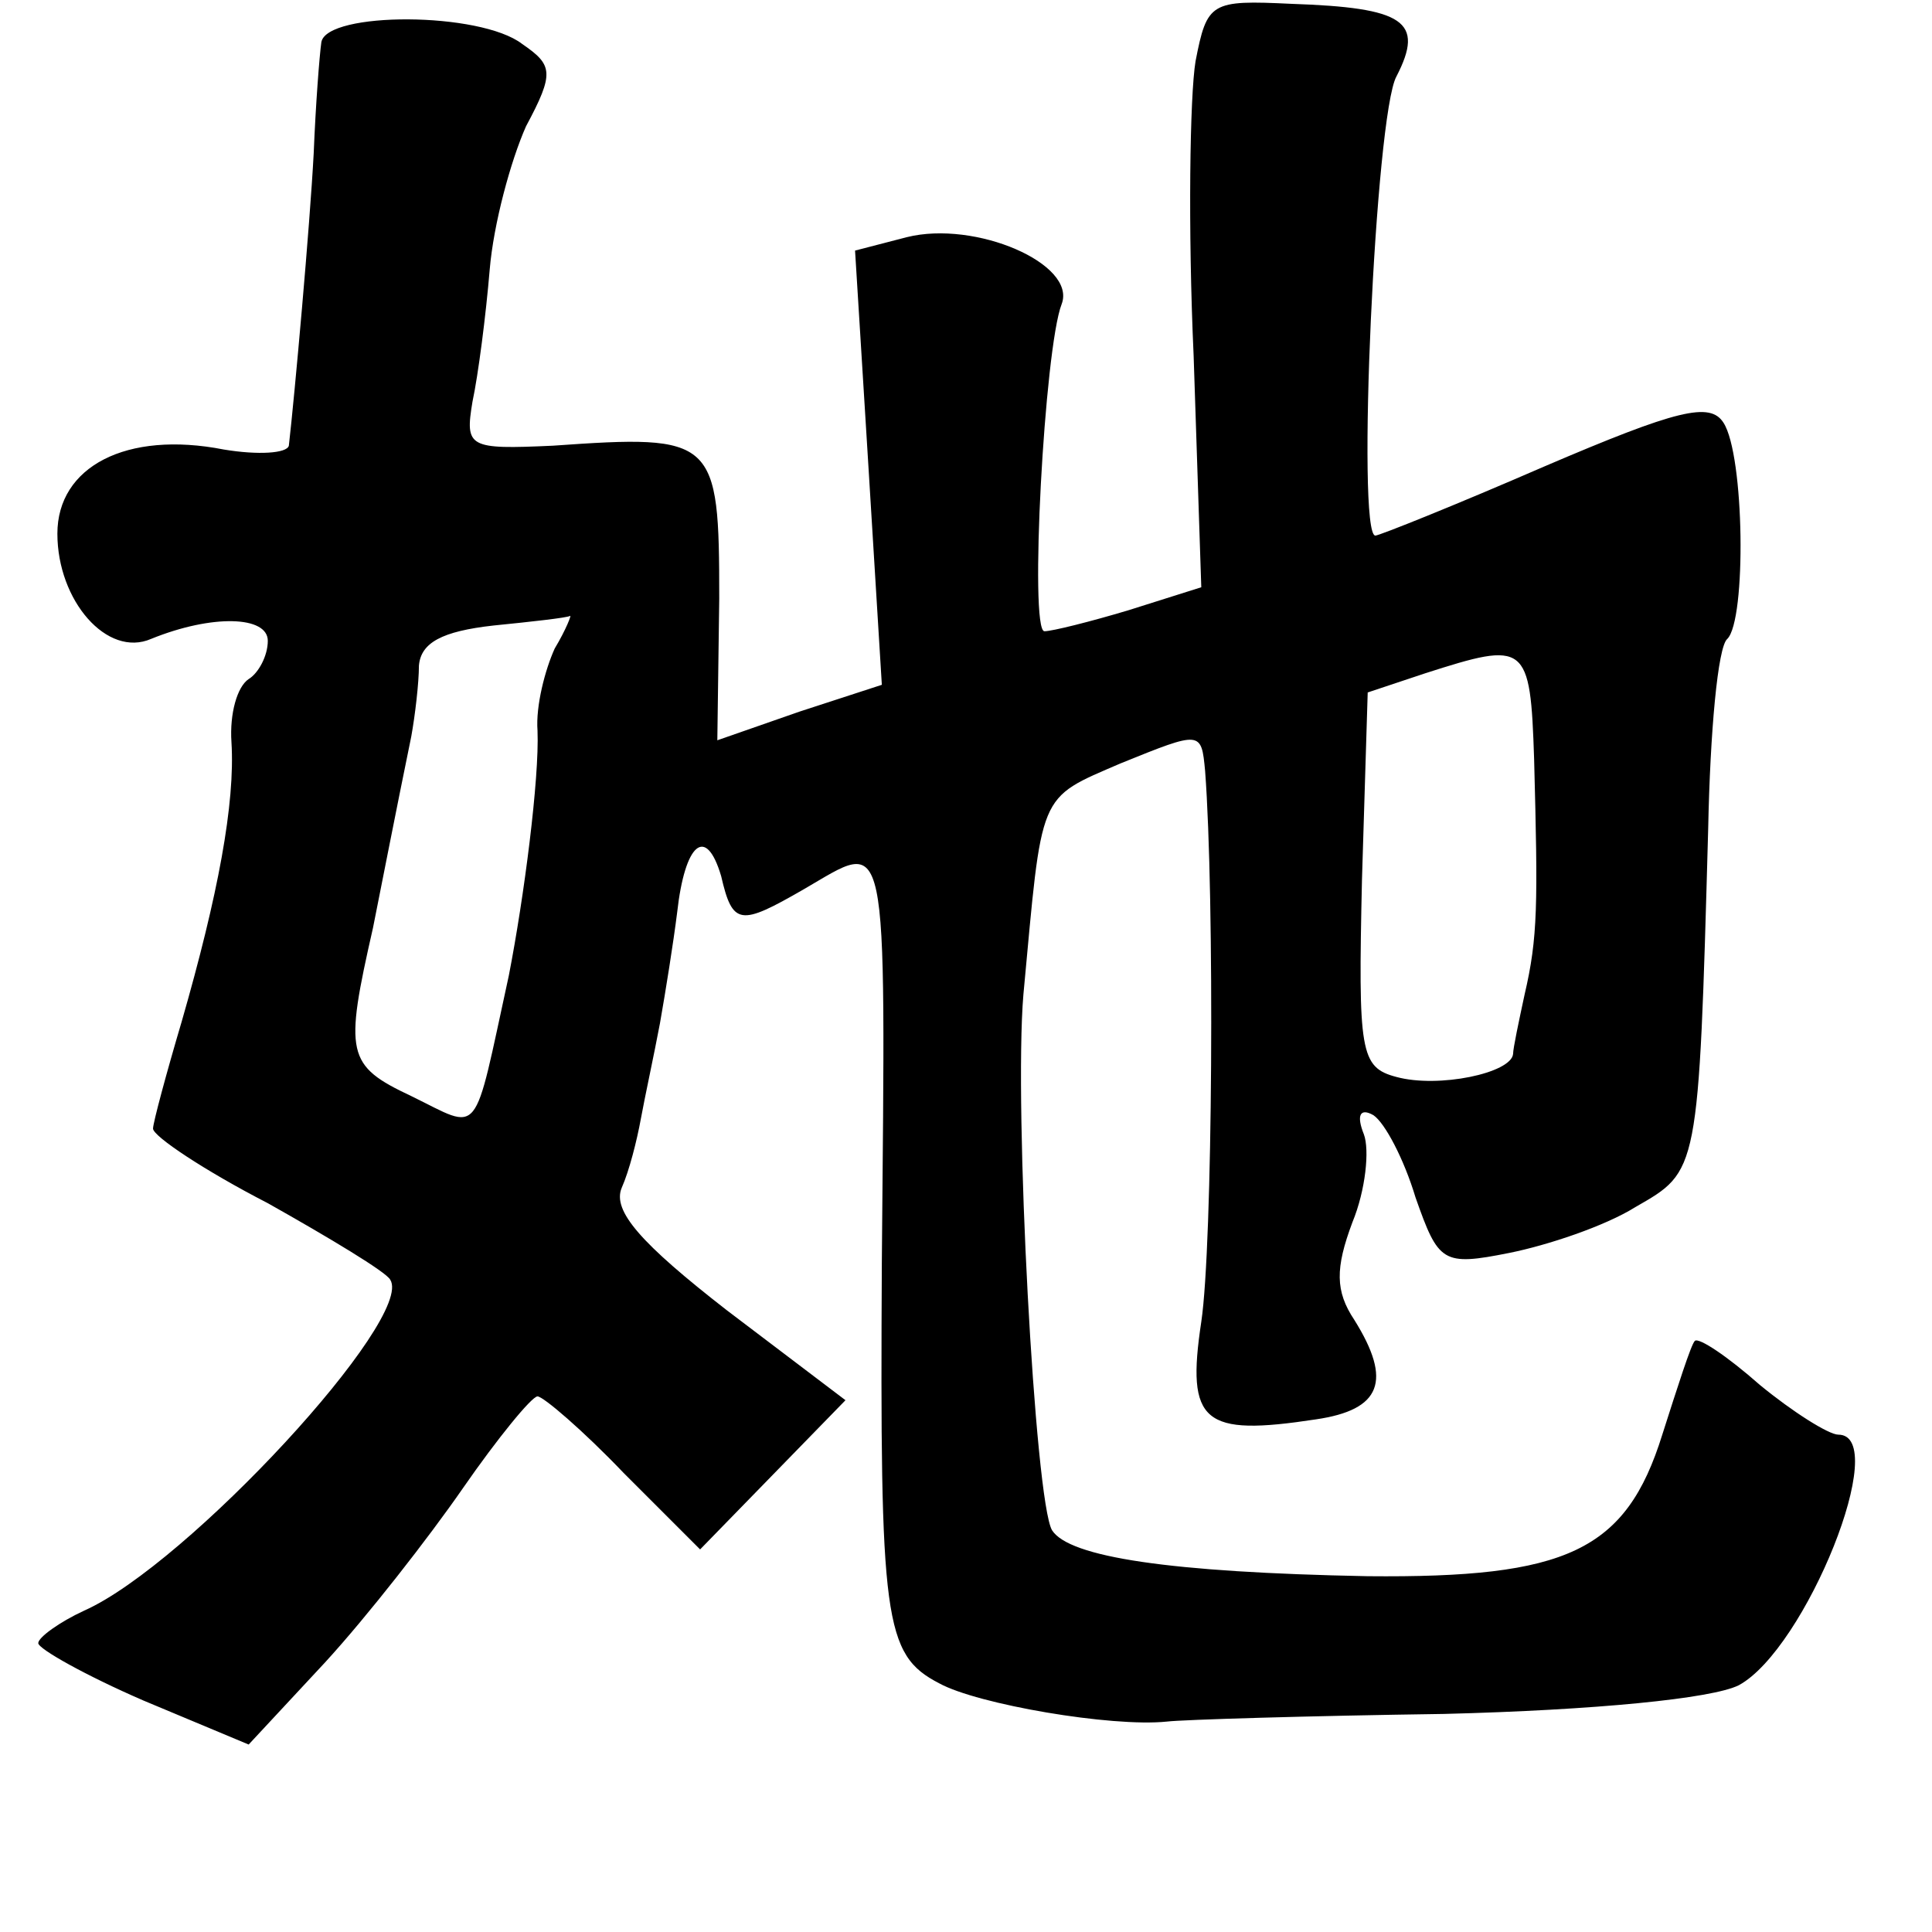 <?xml version="1.0" standalone="no"?>
<!DOCTYPE svg PUBLIC "-//W3C//DTD SVG 20010904//EN"
 "http://www.w3.org/TR/2001/REC-SVG-20010904/DTD/svg10.dtd">
<svg version="1.0" xmlns="http://www.w3.org/2000/svg"
 width="101pt" height="101pt" viewBox="0 0 101 101"
 preserveAspectRatio="xMidYMid meet">
<g transform="translate(0,101) scale(0.1,-0.1)"
fill="#000000" stroke="none">
<path d="M625 978 c-3 -18 -4 -88 -1 -154 l4 -121 -38 -12 c-20 -6 -40 -11
-44 -11 -8 0 0 148 9 171 8 21 -45 44 -81 35 l-27 -7 7 -113 7 -114 -43 -14
-43 -15 1 74 c0 84 -2 86 -87 80 -44 -2 -46 -1 -42 23 3 14 7 45 9 69 2 24 11
57 19 75 15 28 14 32 -2 43 -22 17 -102 17 -105 1 -1 -7 -3 -33 -4 -58 -2 -38
-10 -127 -13 -153 -1 -4 -16 -5 -34 -2 -51 10 -87 -9 -87 -44 0 -35 26 -65 49
-55 32 13 61 12 61 -1 0 -8 -5 -17 -10 -20 -6 -4 -10 -18 -9 -33 2 -32 -7 -80
-26 -146 -8 -27 -15 -53 -15 -56 0 -4 27 -22 60 -39 32 -18 62 -36 64 -40 13
-20 -106 -149 -160 -173 -13 -6 -24 -14 -24 -17 0 -3 25 -17 55 -30 l55 -23
40 43 c22 24 54 65 72 91 18 26 36 48 39 48 3 0 24 -18 45 -40 l40 -40 38 39
38 39 -62 47 c-45 35 -60 52 -55 64 4 9 8 25 10 36 2 11 7 34 10 50 3 17 7 42
9 58 4 36 15 46 23 19 6 -26 10 -26 43 -7 45 26 43 37 41 -195 -1 -187 1 -205
30 -220 20 -11 90 -23 119 -20 8 1 74 3 145 4 79 2 140 8 154 15 35 19 80 131
52 131 -5 0 -24 12 -41 26 -17 15 -32 25 -34 23 -2 -2 -9 -24 -17 -49 -19 -61
-50 -75 -154 -74 -104 2 -156 10 -165 24 -9 15 -20 221 -15 280 10 107 7 102
51 121 42 17 42 17 44 -4 5 -66 4 -248 -2 -288 -8 -53 1 -60 60 -51 34 5 40
20 20 52 -10 15 -10 27 -1 51 7 17 9 38 6 46 -4 10 -2 14 5 10 6 -4 16 -23 22
-43 12 -34 14 -36 49 -29 20 4 50 14 66 24 33 19 33 17 38 198 1 50 5 95 10
99 10 10 9 96 -2 113 -7 11 -24 7 -94 -23 -46 -20 -86 -36 -88 -36 -10 0 0
220 11 240 15 29 4 36 -55 38 -42 2 -44 1 -50 -30z m-335 -307 c-5 -11 -10
-30 -9 -43 1 -25 -7 -87 -15 -128 -19 -87 -14 -81 -51 -63 -34 16 -35 22 -20
88 4 20 12 61 20 100 2 11 4 28 4 37 1 12 12 18 39 21 20 2 38 4 40 5 1 1 -2
-7 -8 -17z m512 -58 c2 -76 2 -93 -5 -123 -3 -14 -6 -28 -6 -31 -1 -10 -39
-18 -61 -12 -19 5 -20 13 -18 103 l3 98 30 10 c53 17 55 16 57 -45z"/>
</g>
</svg>
